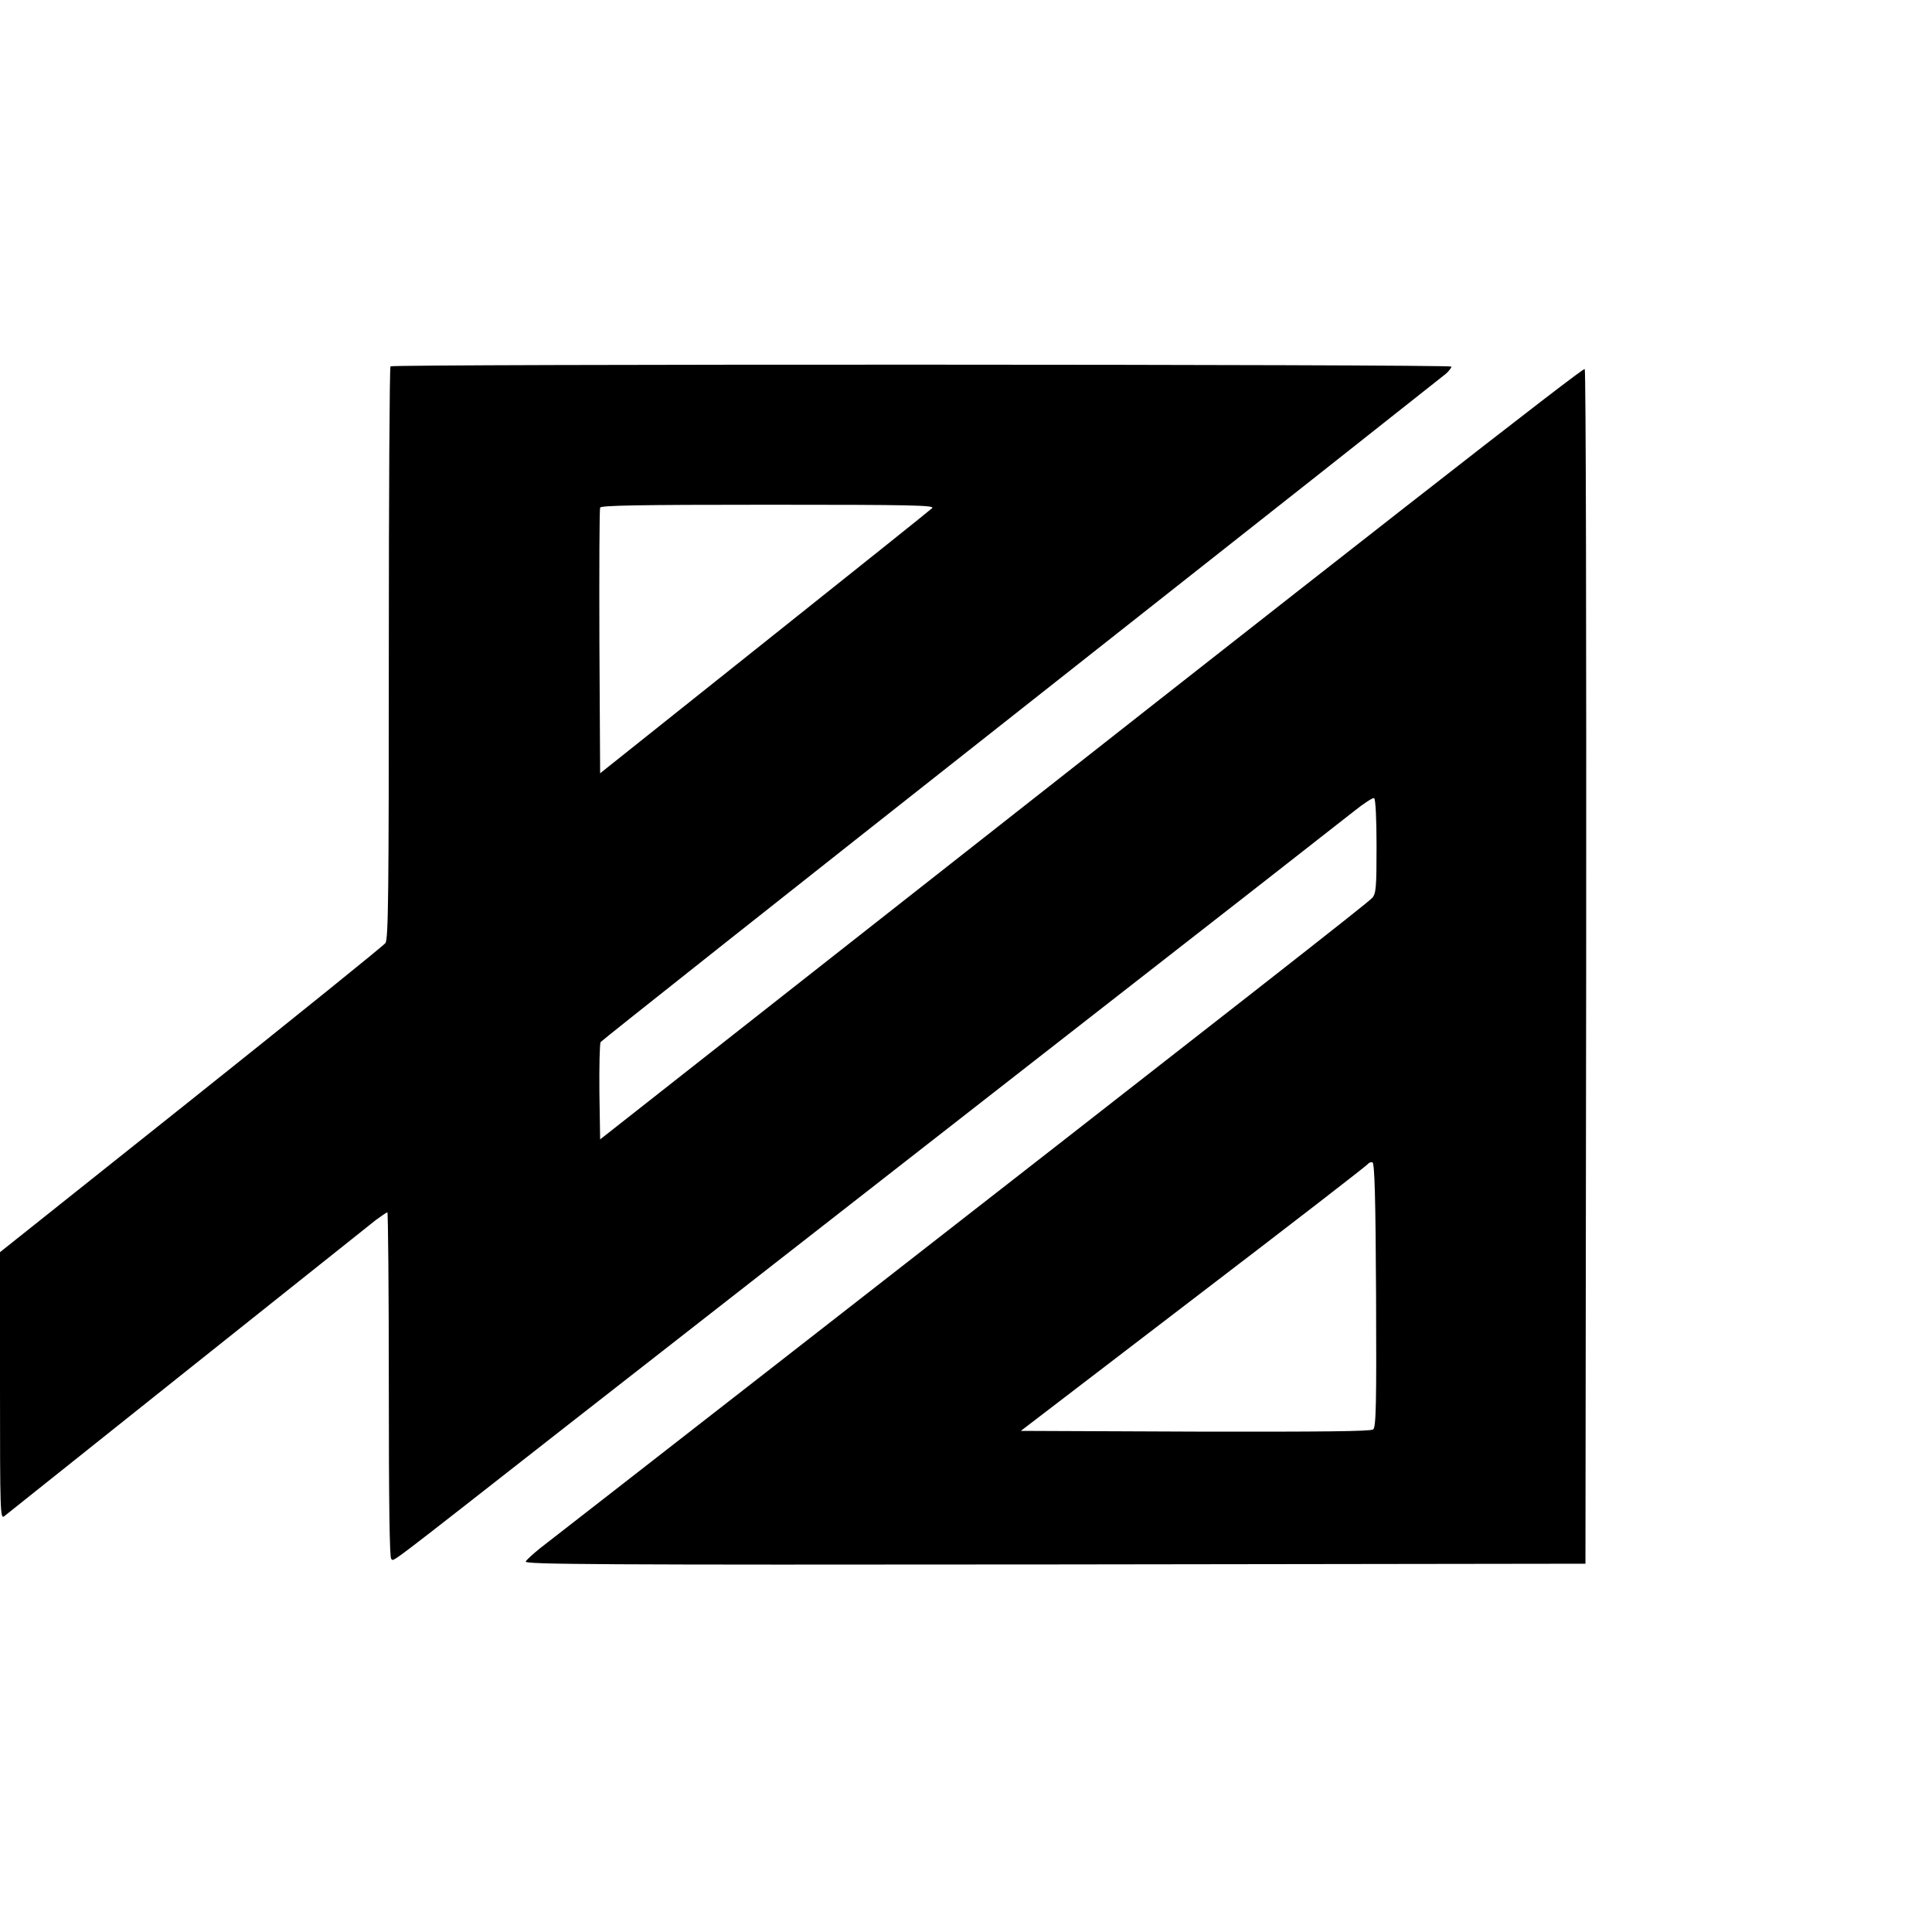 <svg version="1" xmlns="http://www.w3.org/2000/svg" width="1066.667" height="1066.667" viewBox="0 0 800 800"><path d="M161.7 151.7c-.4.3-.7 53.8-.7 118.7 0 99.6-.2 118.5-1.4 120.1-.8 1.1-37 30.3-80.5 65L0 518.5v55.4c0 52.7.1 55.3 1.8 53.9 1.7-1.4 145.6-116.1 153.8-122.6 2.3-1.7 4.5-3.2 4.8-3.2.3 0 .6 32.1.6 71.4 0 48.8.3 71.7 1 72.1 1.4.9-4.6 5.4 73.2-55.5 37.6-29.4 124.6-97.3 193.3-150.9 68.8-53.6 128.3-100.1 132.3-103.3 4-3.2 7.7-5.6 8.2-5.3.6.4 1 8.6 1 19.9 0 17-.2 19.6-1.8 21.4-1.6 1.9-51.3 40.8-246.2 192.7-51.4 40-95.7 74.6-98.5 76.7-2.7 2.2-5.4 4.6-5.8 5.4-.7 1.2 29.8 1.4 219 1.2l219.8-.3.3-246.9c.1-135.9-.1-247.3-.6-247.8-.7-.7-90.1 69.2-326.2 254.9l-81.5 64.1-.3-19.4c-.1-10.7.1-20.1.5-20.9.5-.7 78.9-62.8 174.3-138s174.5-137.7 175.8-138.8c1.2-1.1 2.2-2.4 2.2-2.9 0-1-438.4-1.1-439.3-.1zM386 210.4c-.8.8-32.1 25.8-69.5 55.6l-68 54.2-.3-54.3c-.1-29.9 0-55 .3-55.7.3-.9 15.2-1.2 69.7-1.2 59.1 0 69 .2 67.8 1.4zm183.8 325.8c.2 45.2 0 54.7-1.2 55.7-1 .8-20.8 1-73.6.9l-72.3-.3 71.6-54.8c39.4-30.1 71.9-55.2 72.2-55.8.4-.5 1.2-.8 1.8-.6.9.3 1.3 14.7 1.5 54.9z"/></svg>
